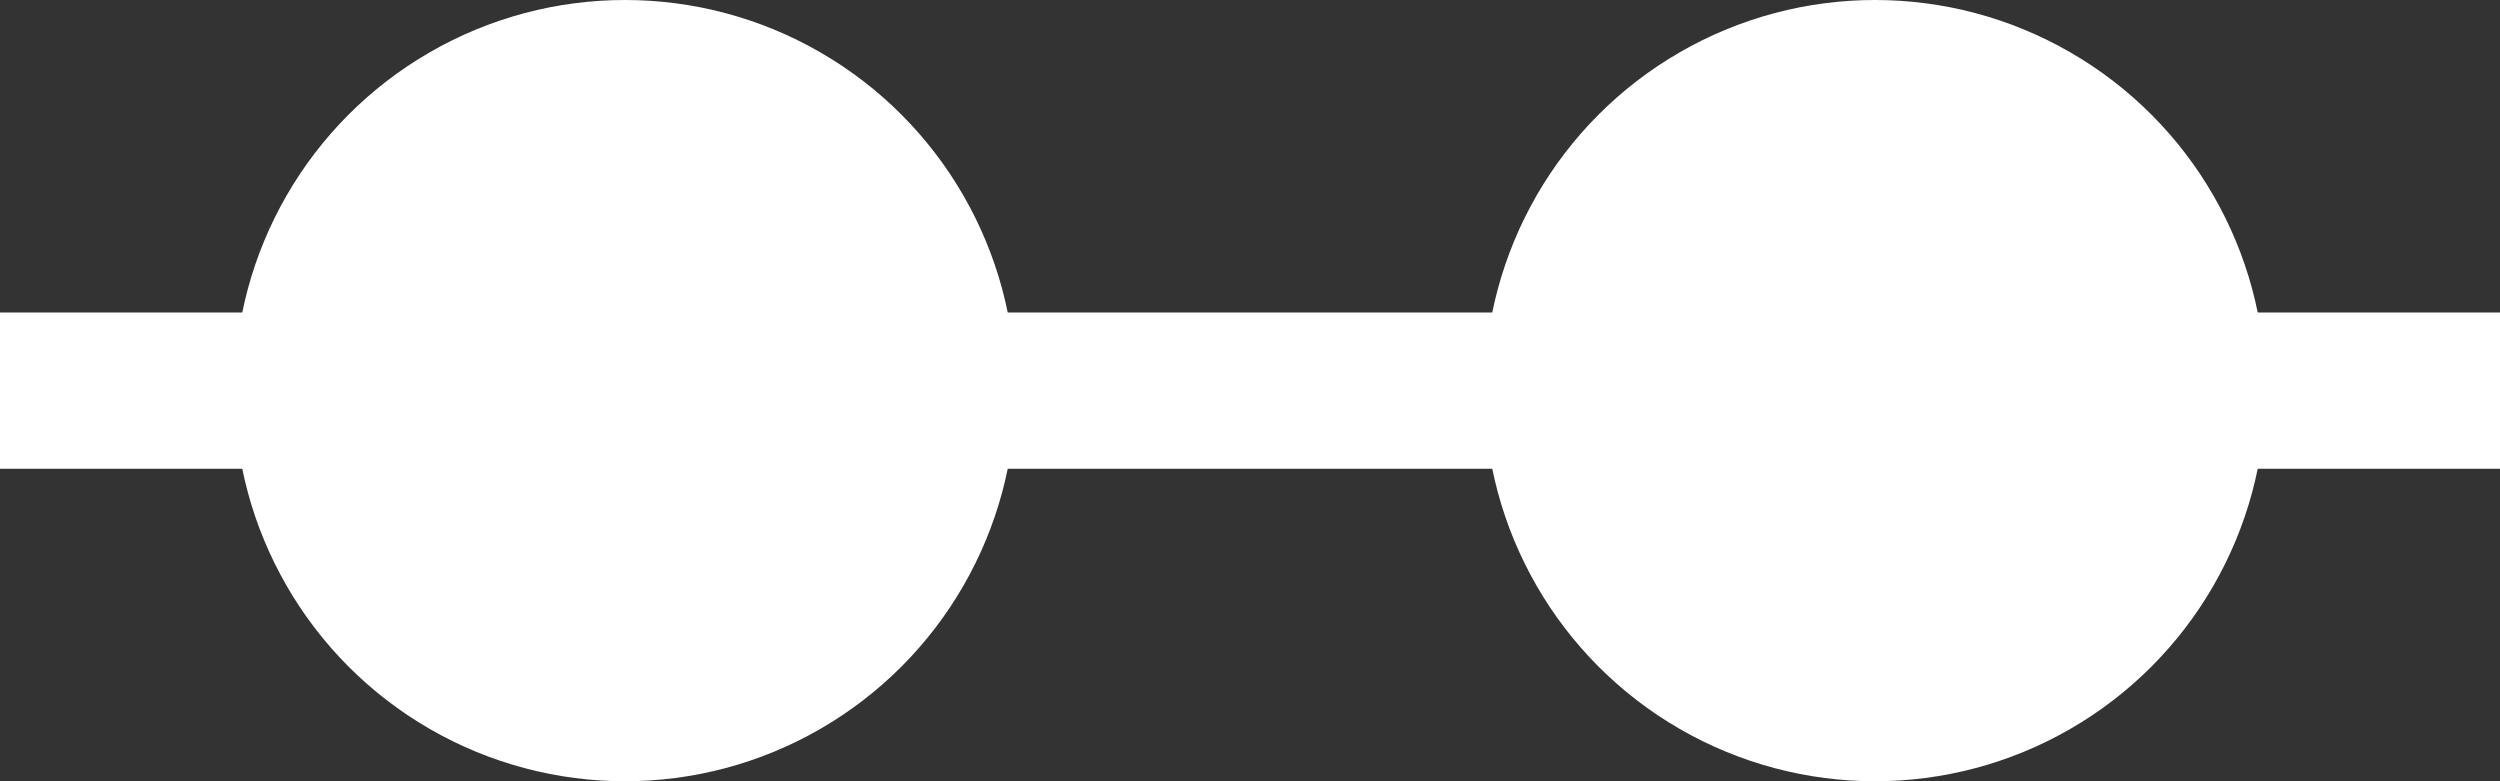 <svg width="32" height="10" viewBox="0 0 32 10" fill="none" xmlns="http://www.w3.org/2000/svg"><rect x="0" y="0" width="32" height="10" fill="#333333" stroke="none"/><rect x="0" y="4" width="32" height="2" fill="white"/><circle cx="8" cy="5" r="5" fill="white"/><circle cx="24" cy="5" r="5" fill="white"/></svg>
